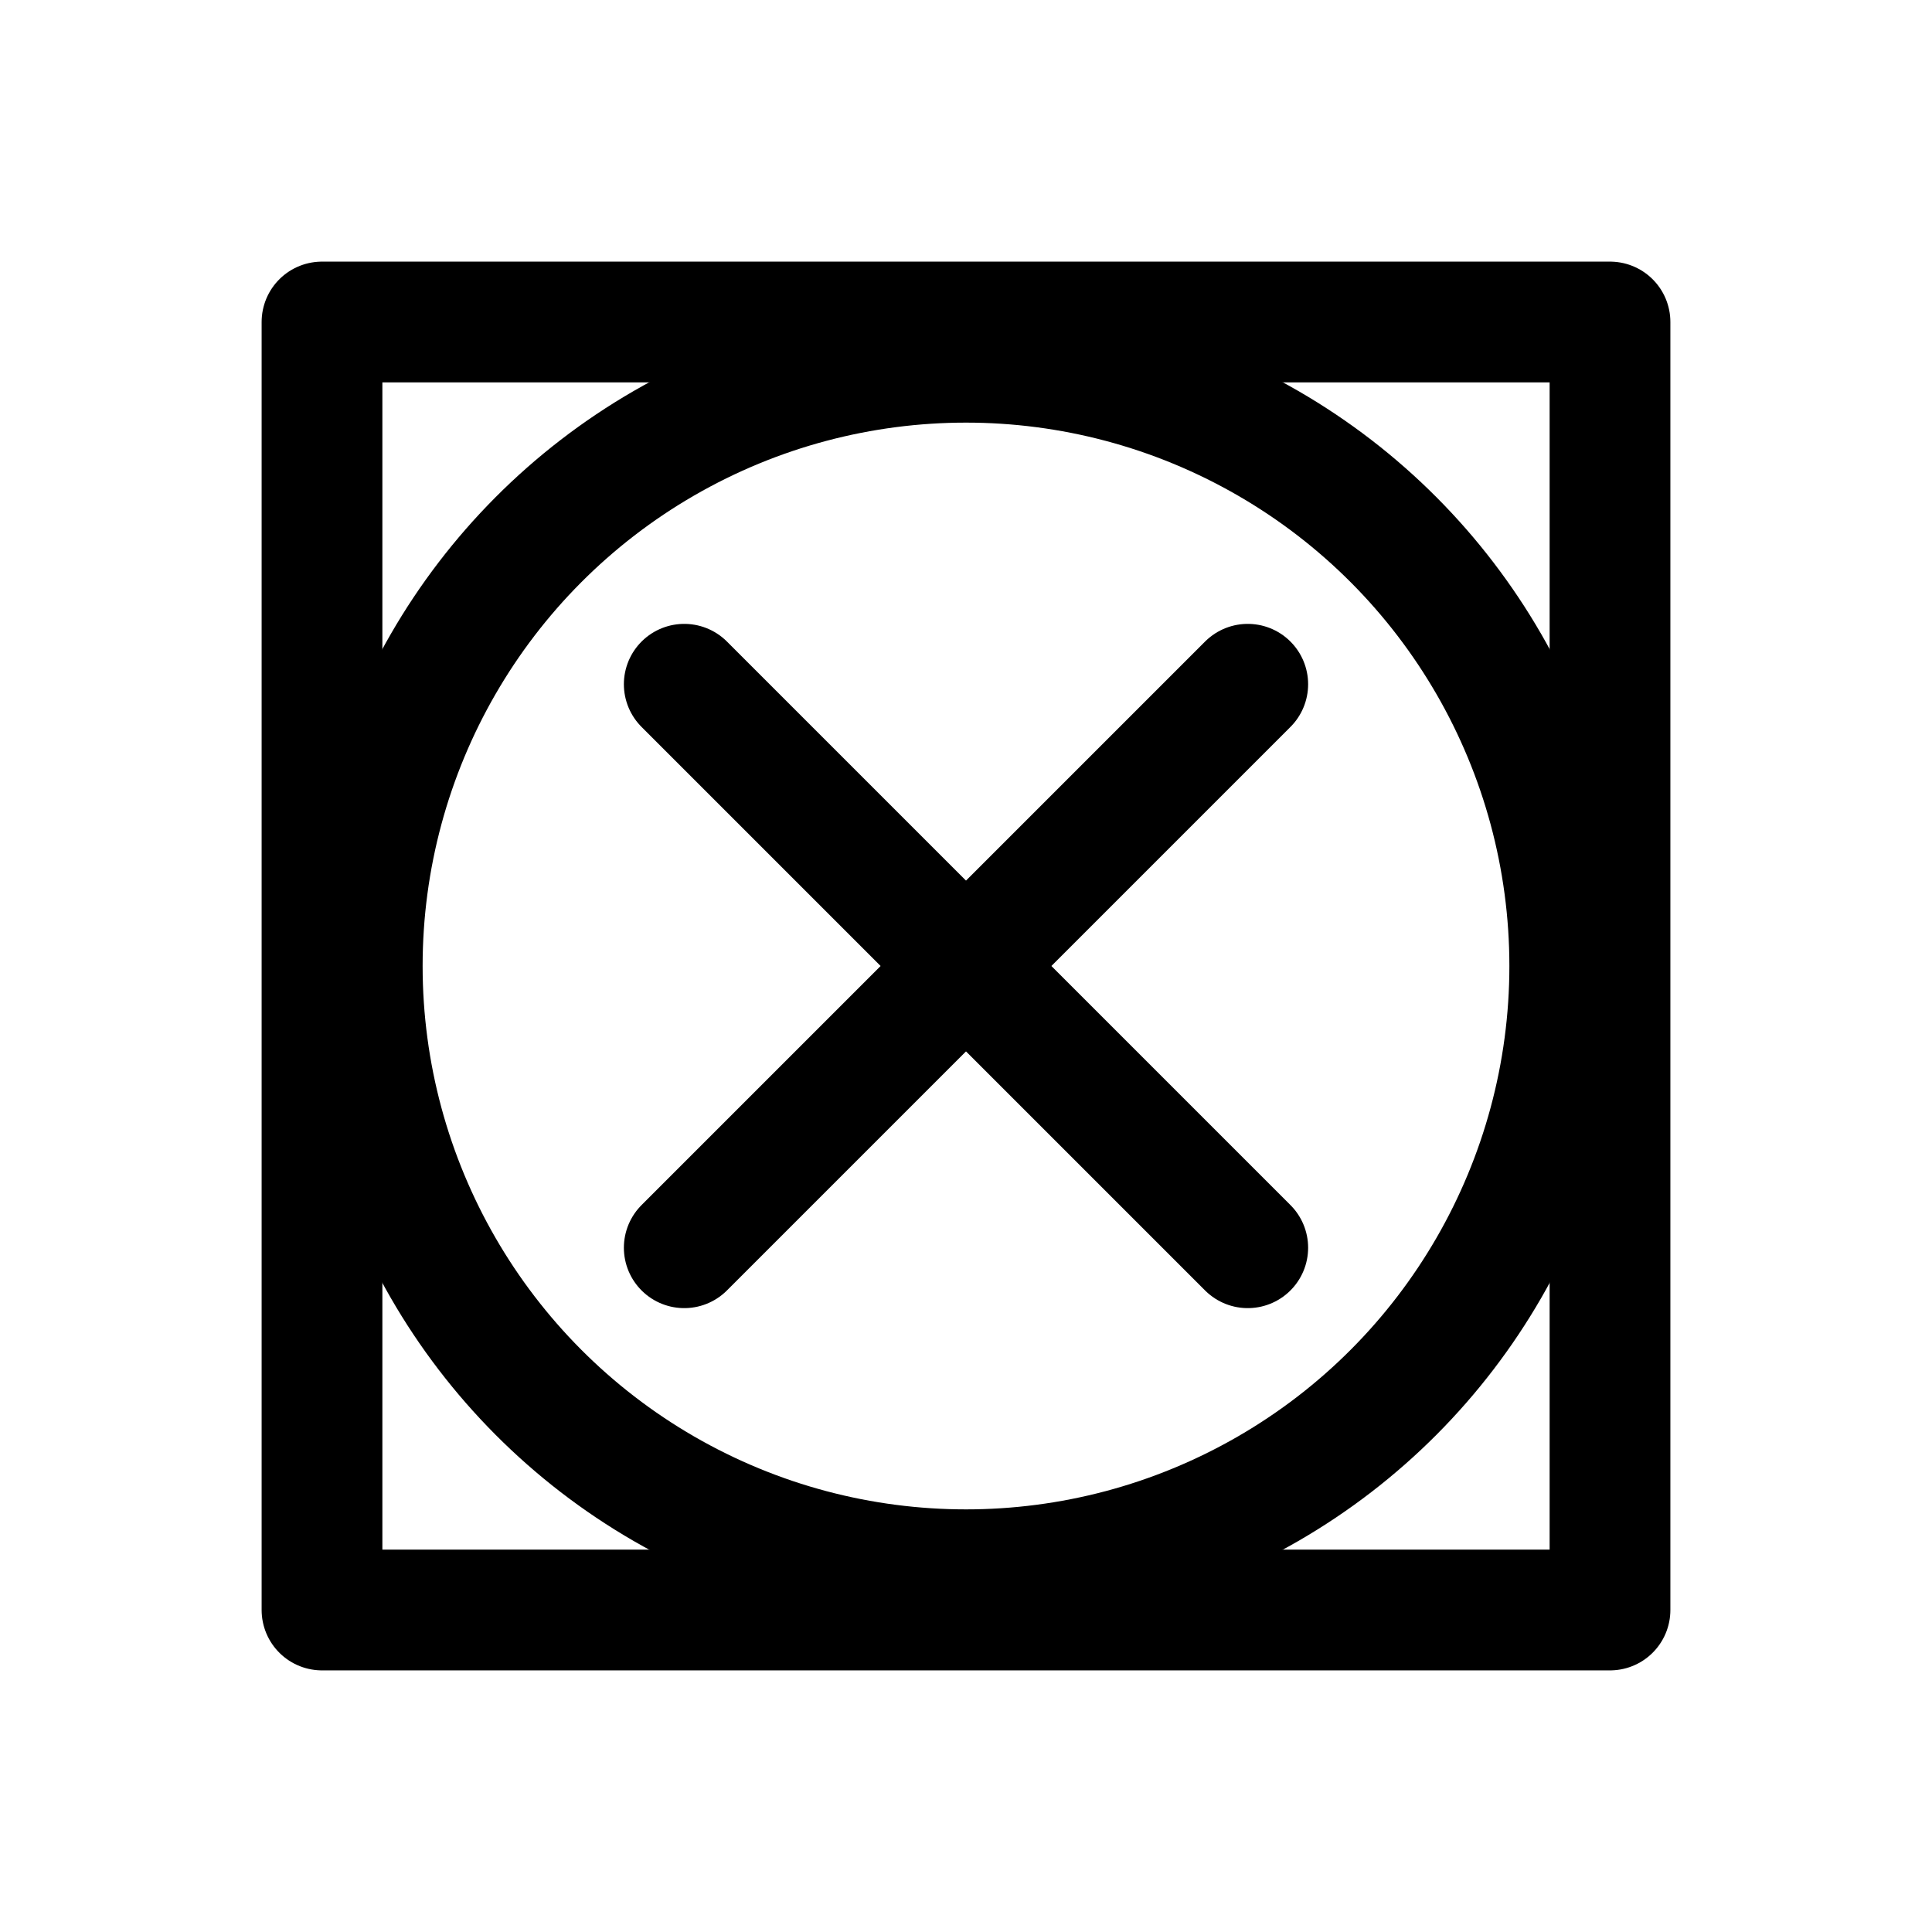 <svg
  xmlns="http://www.w3.org/2000/svg"
  width="24"
  height="24"
  viewBox="0 0 24 24"
  fill="none"
  stroke="currentColor"
  stroke-width="1.5"
  stroke-linecap="round"
  stroke-linejoin="round"
>
  <rect x="4" y="4" width="16" height="16" />
  <circle cx="12" cy="12" r="7.5" />
  <line x1="8.5" y1="8.5" x2="15.5" y2="15.5" />
  <line x1="8.5" y1="15.5" x2="15.5" y2="8.5" />
</svg>
